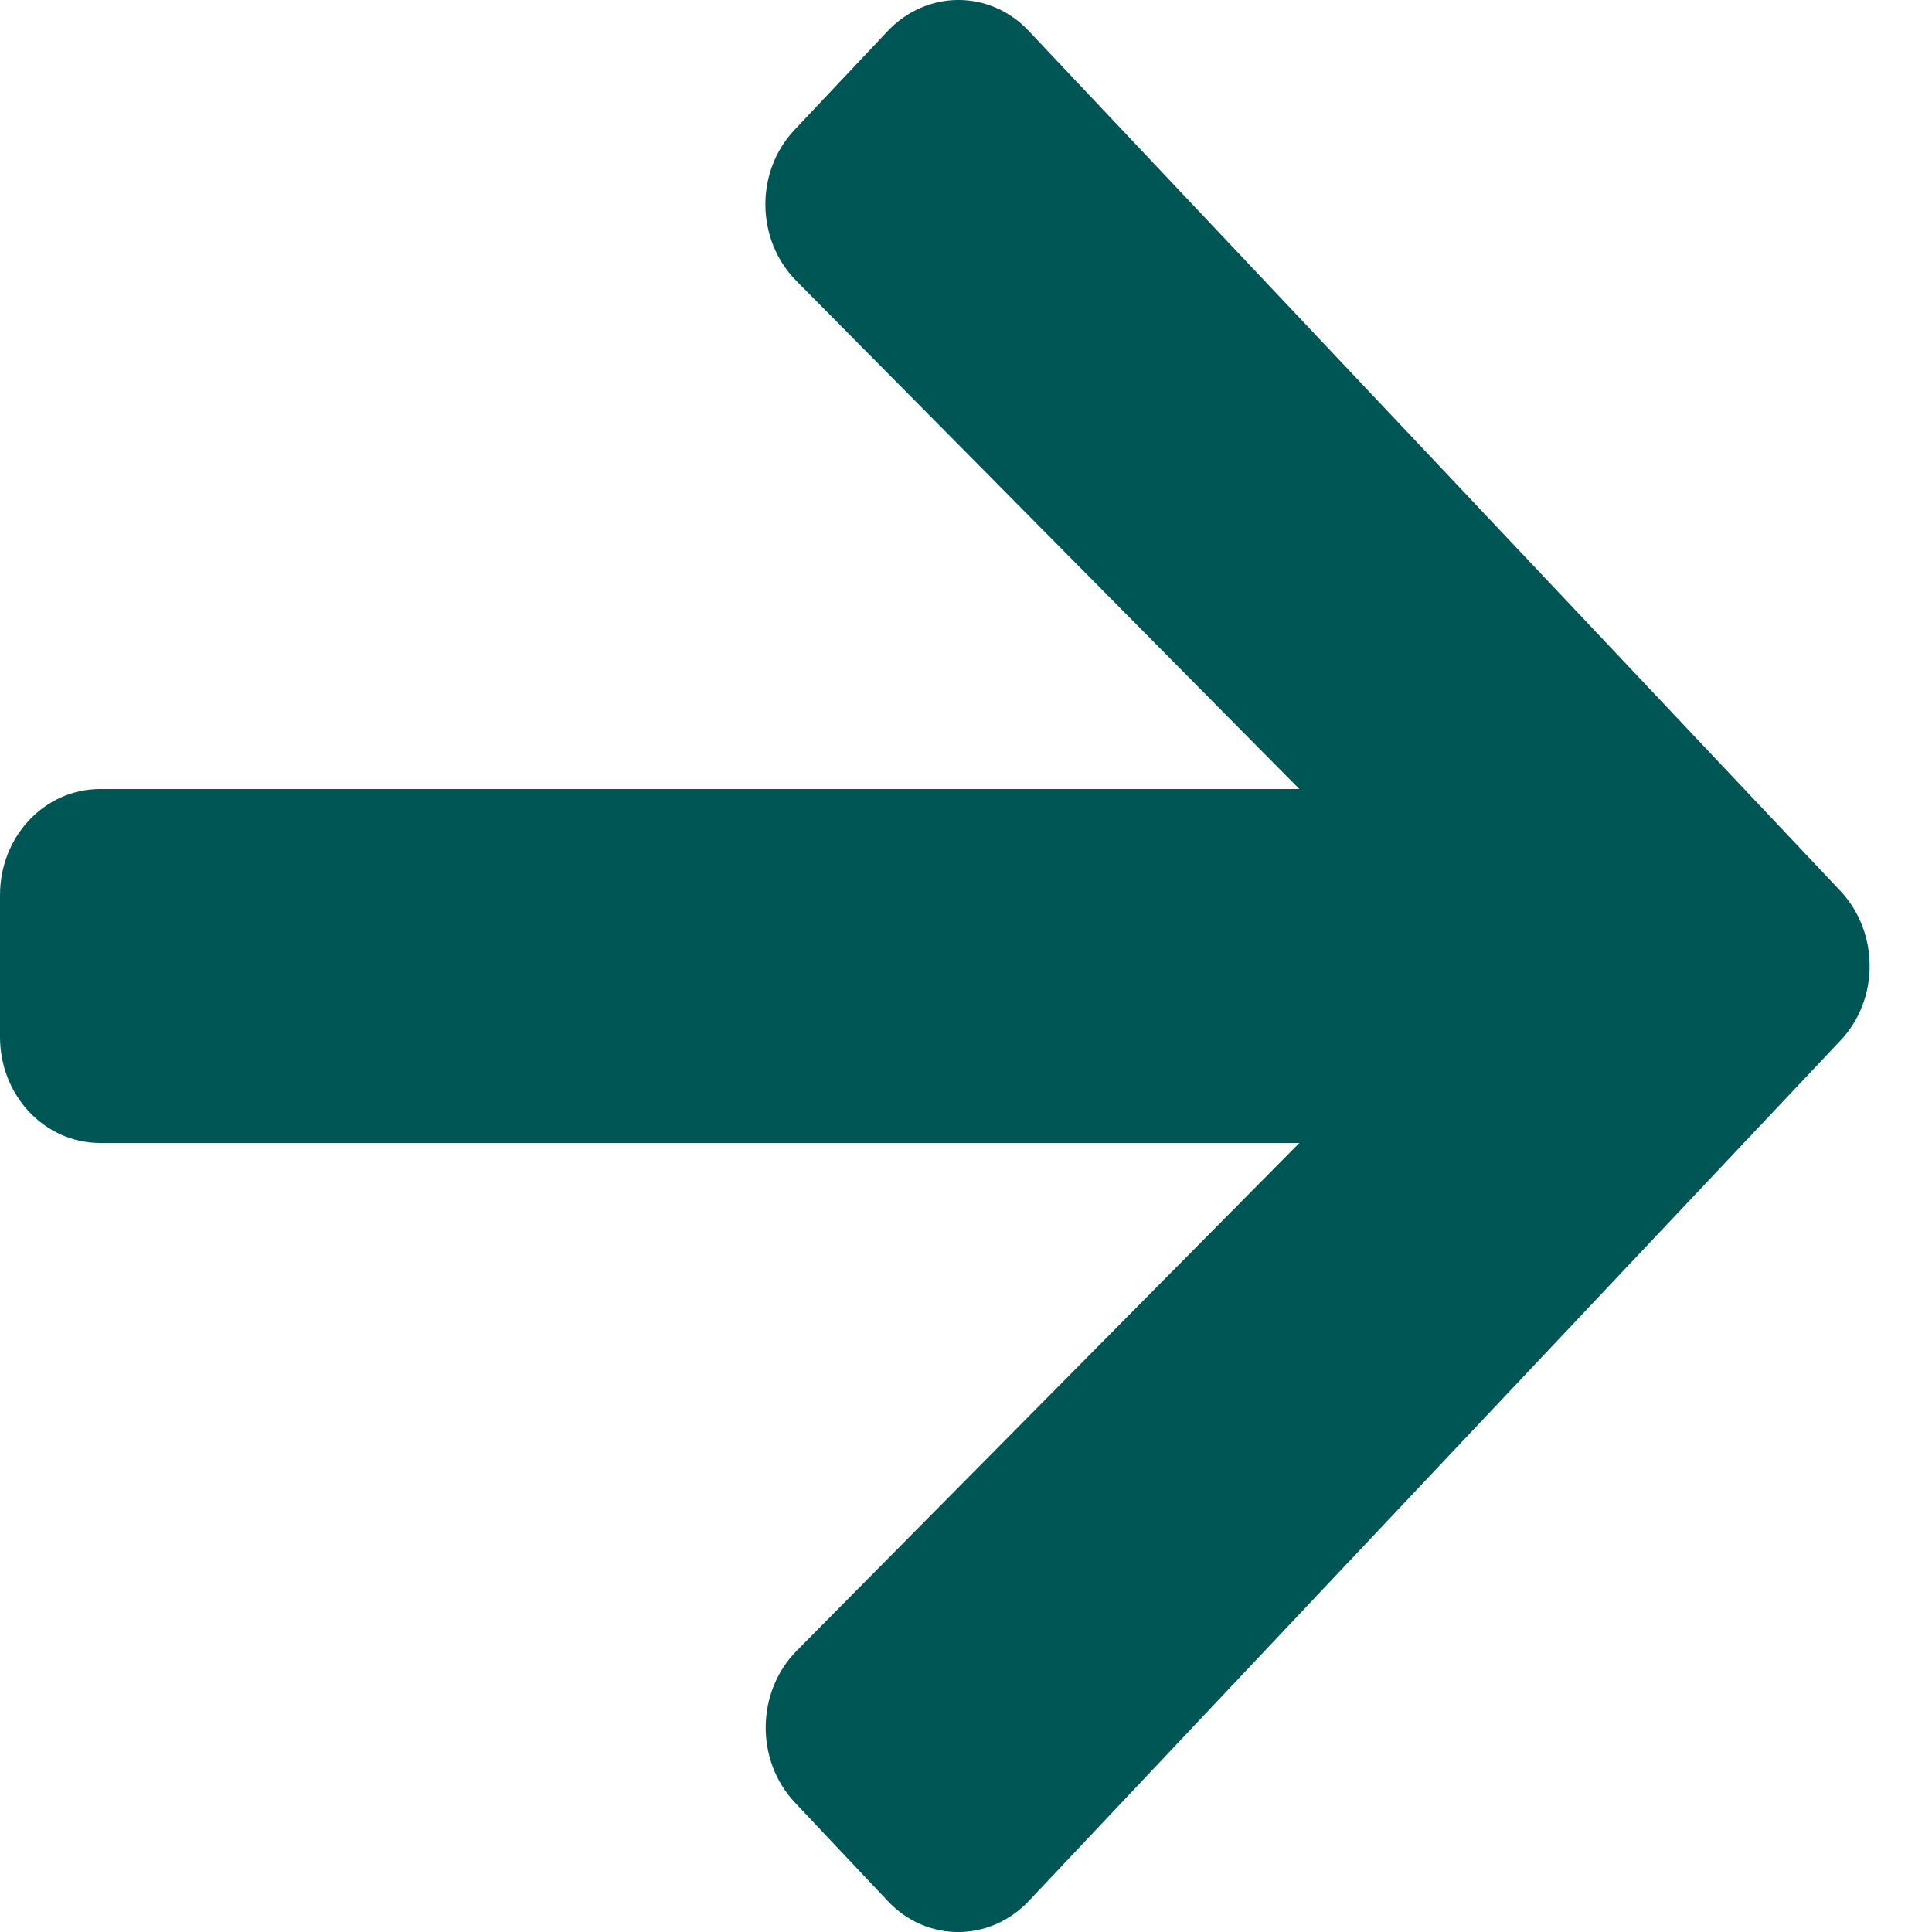 <svg width="20" height="20" viewBox="0 0 20 20" fill="none" xmlns="http://www.w3.org/2000/svg">
<path d="M8.229 1.34L9.188 0.323C9.594 -0.108 10.251 -0.108 10.652 0.323L19.05 9.221C19.456 9.652 19.456 10.348 19.05 10.774L10.652 19.677C10.246 20.108 9.59 20.108 9.188 19.677L8.229 18.66C7.819 18.225 7.827 17.515 8.246 17.09L13.451 11.832L1.037 11.832C0.462 11.832 -3.74491e-05 11.342 -3.74e-05 10.733L-3.72818e-05 9.267C-3.72327e-05 8.658 0.462 8.168 1.037 8.168L13.451 8.168L8.246 2.91C7.823 2.485 7.814 1.775 8.229 1.34Z" fill="#005655"/>
</svg>

